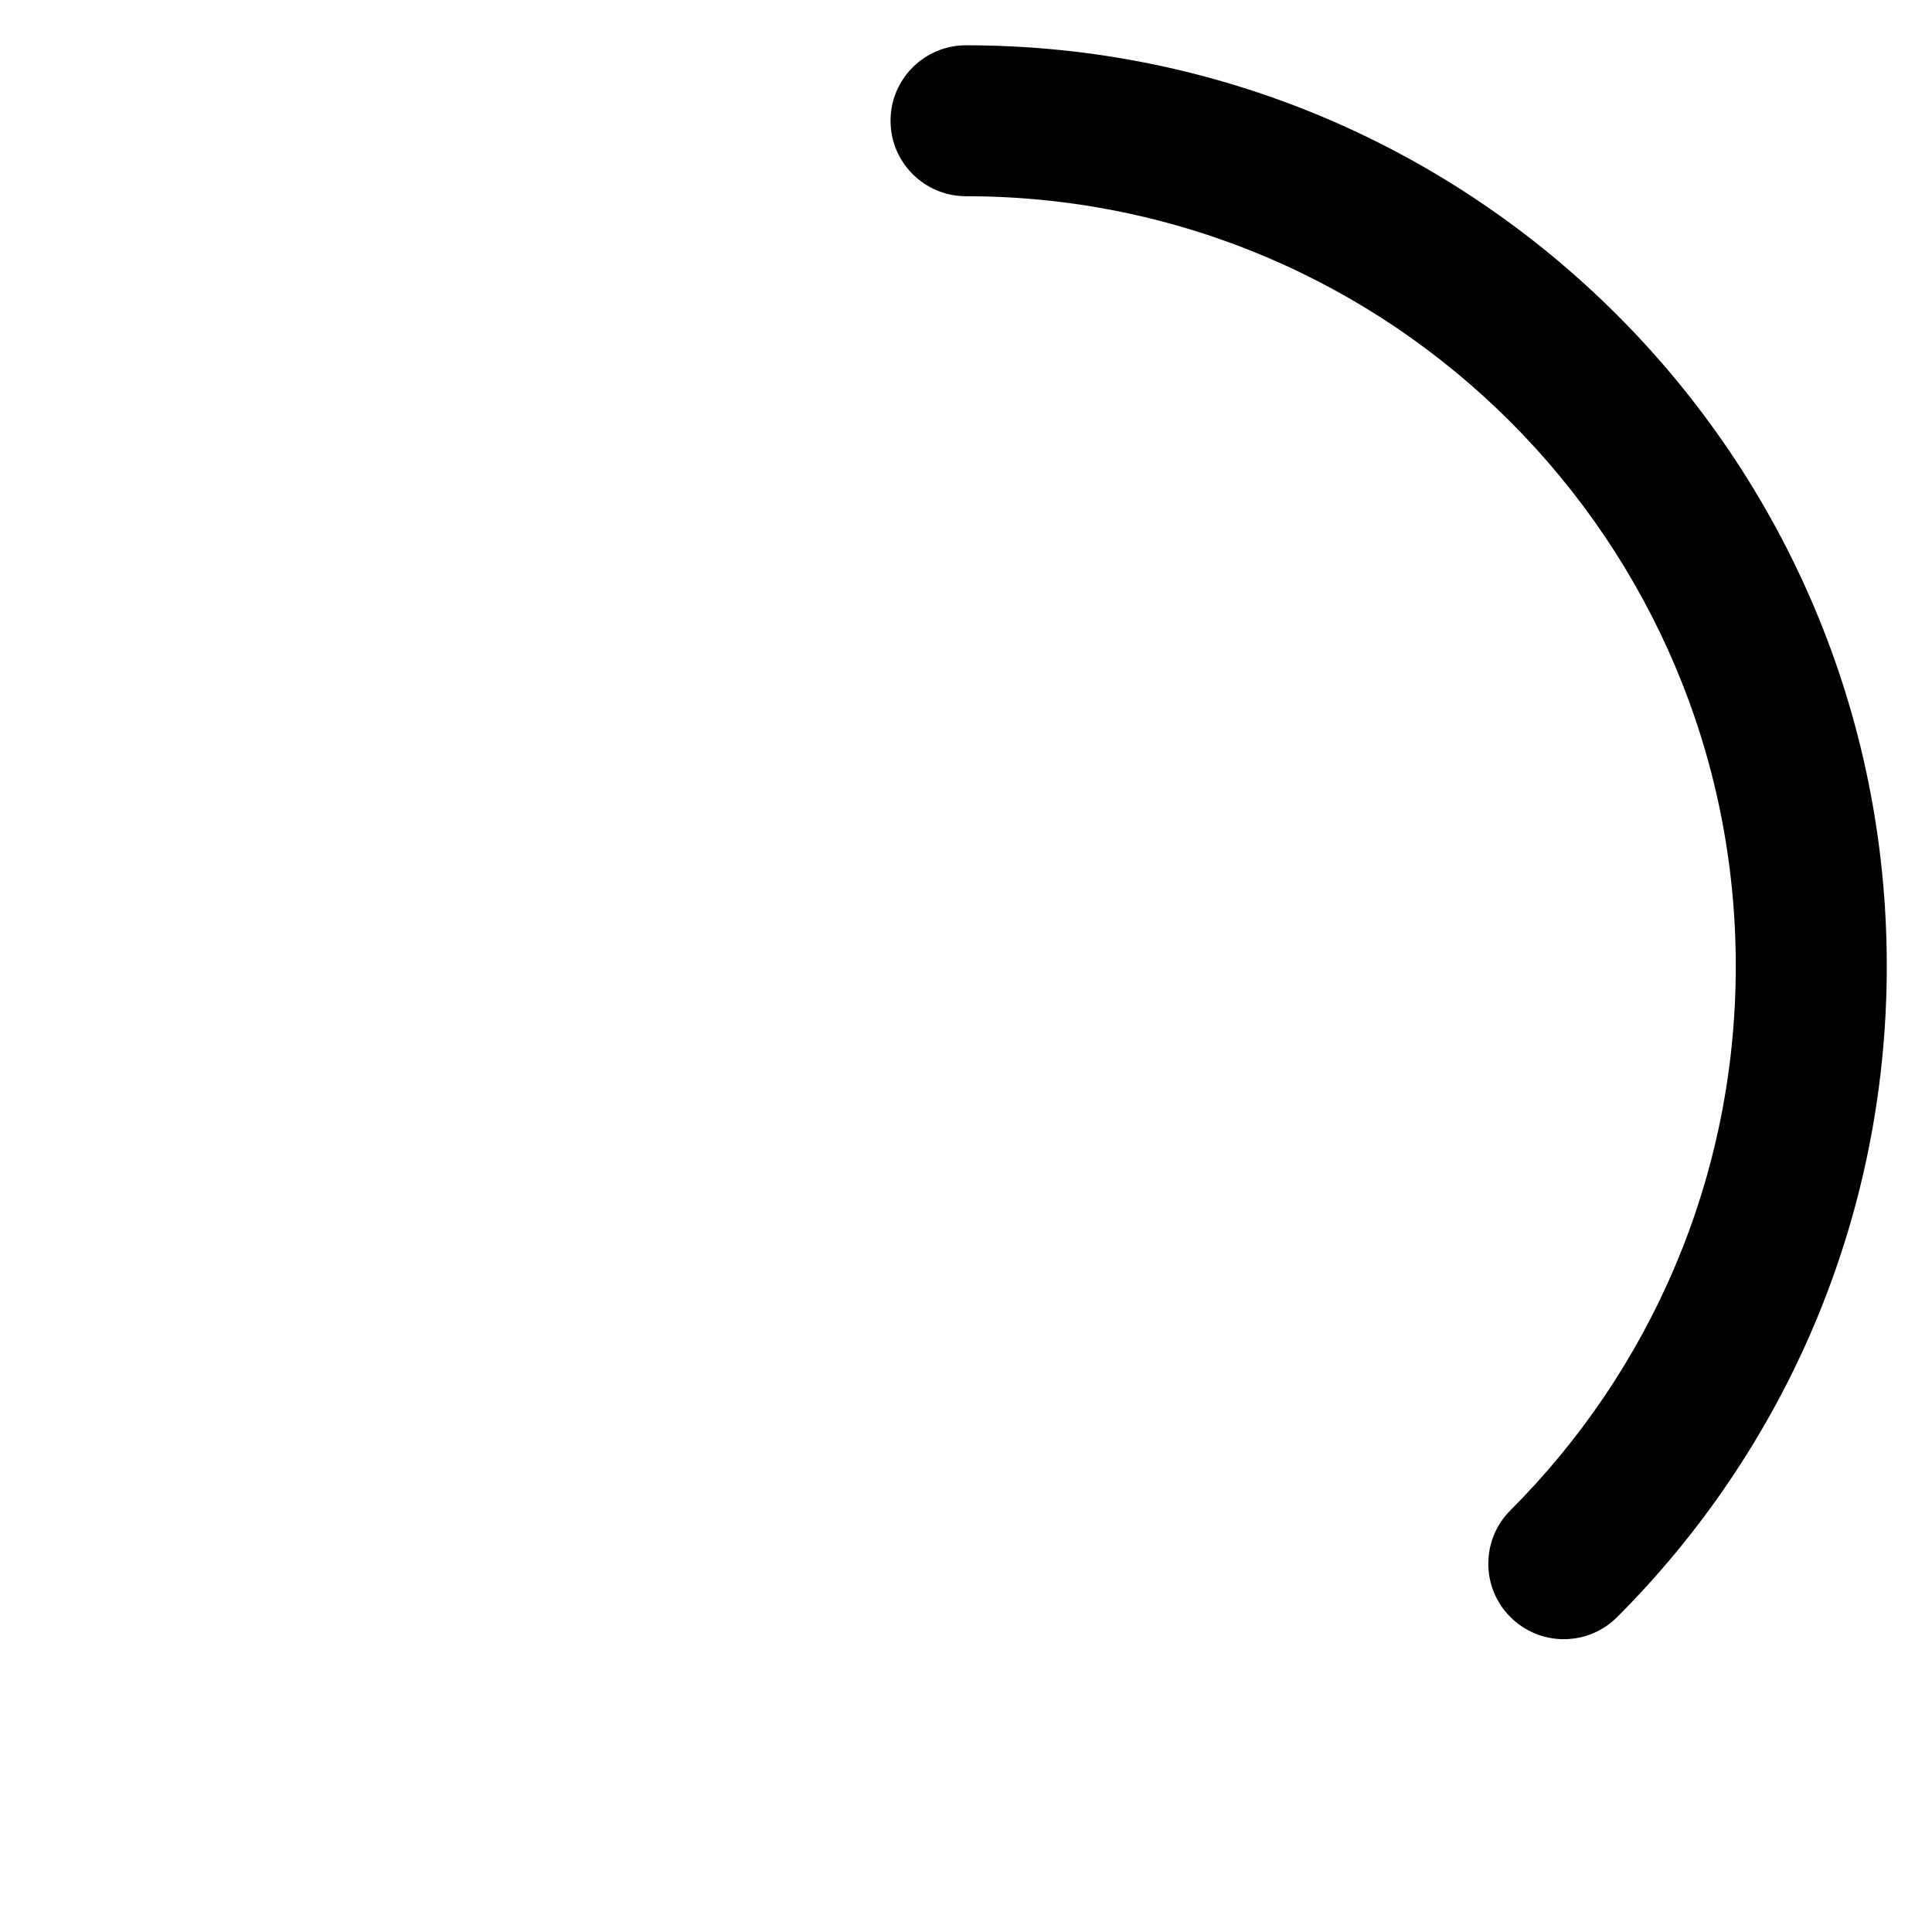 <?xml version="1.0" encoding="utf-8"?>
<svg fill="#000000" width="800px" height="800px" viewBox="0 0 32 32" version="1.1"
  xmlns="http://www.w3.org/2000/svg">
  <path
    d="M16 0.75c-0.69 0-1.25 0.56-1.25 1.25s0.56 1.25 1.25 1.25v0c7.042 0.001 12.75 5.71 12.75 12.751 0 3.521-1.427 6.709-3.734 9.016v0c-0.226 0.226-0.365 0.538-0.365 0.883 0 0.69 0.56 1.25 1.25 1.25 0.346 0 0.659-0.14 0.885-0.367l0-0c2.759-2.76 4.465-6.572 4.465-10.782 0-8.423-6.828-15.251-15.25-15.251h-0z"></path>
</svg>